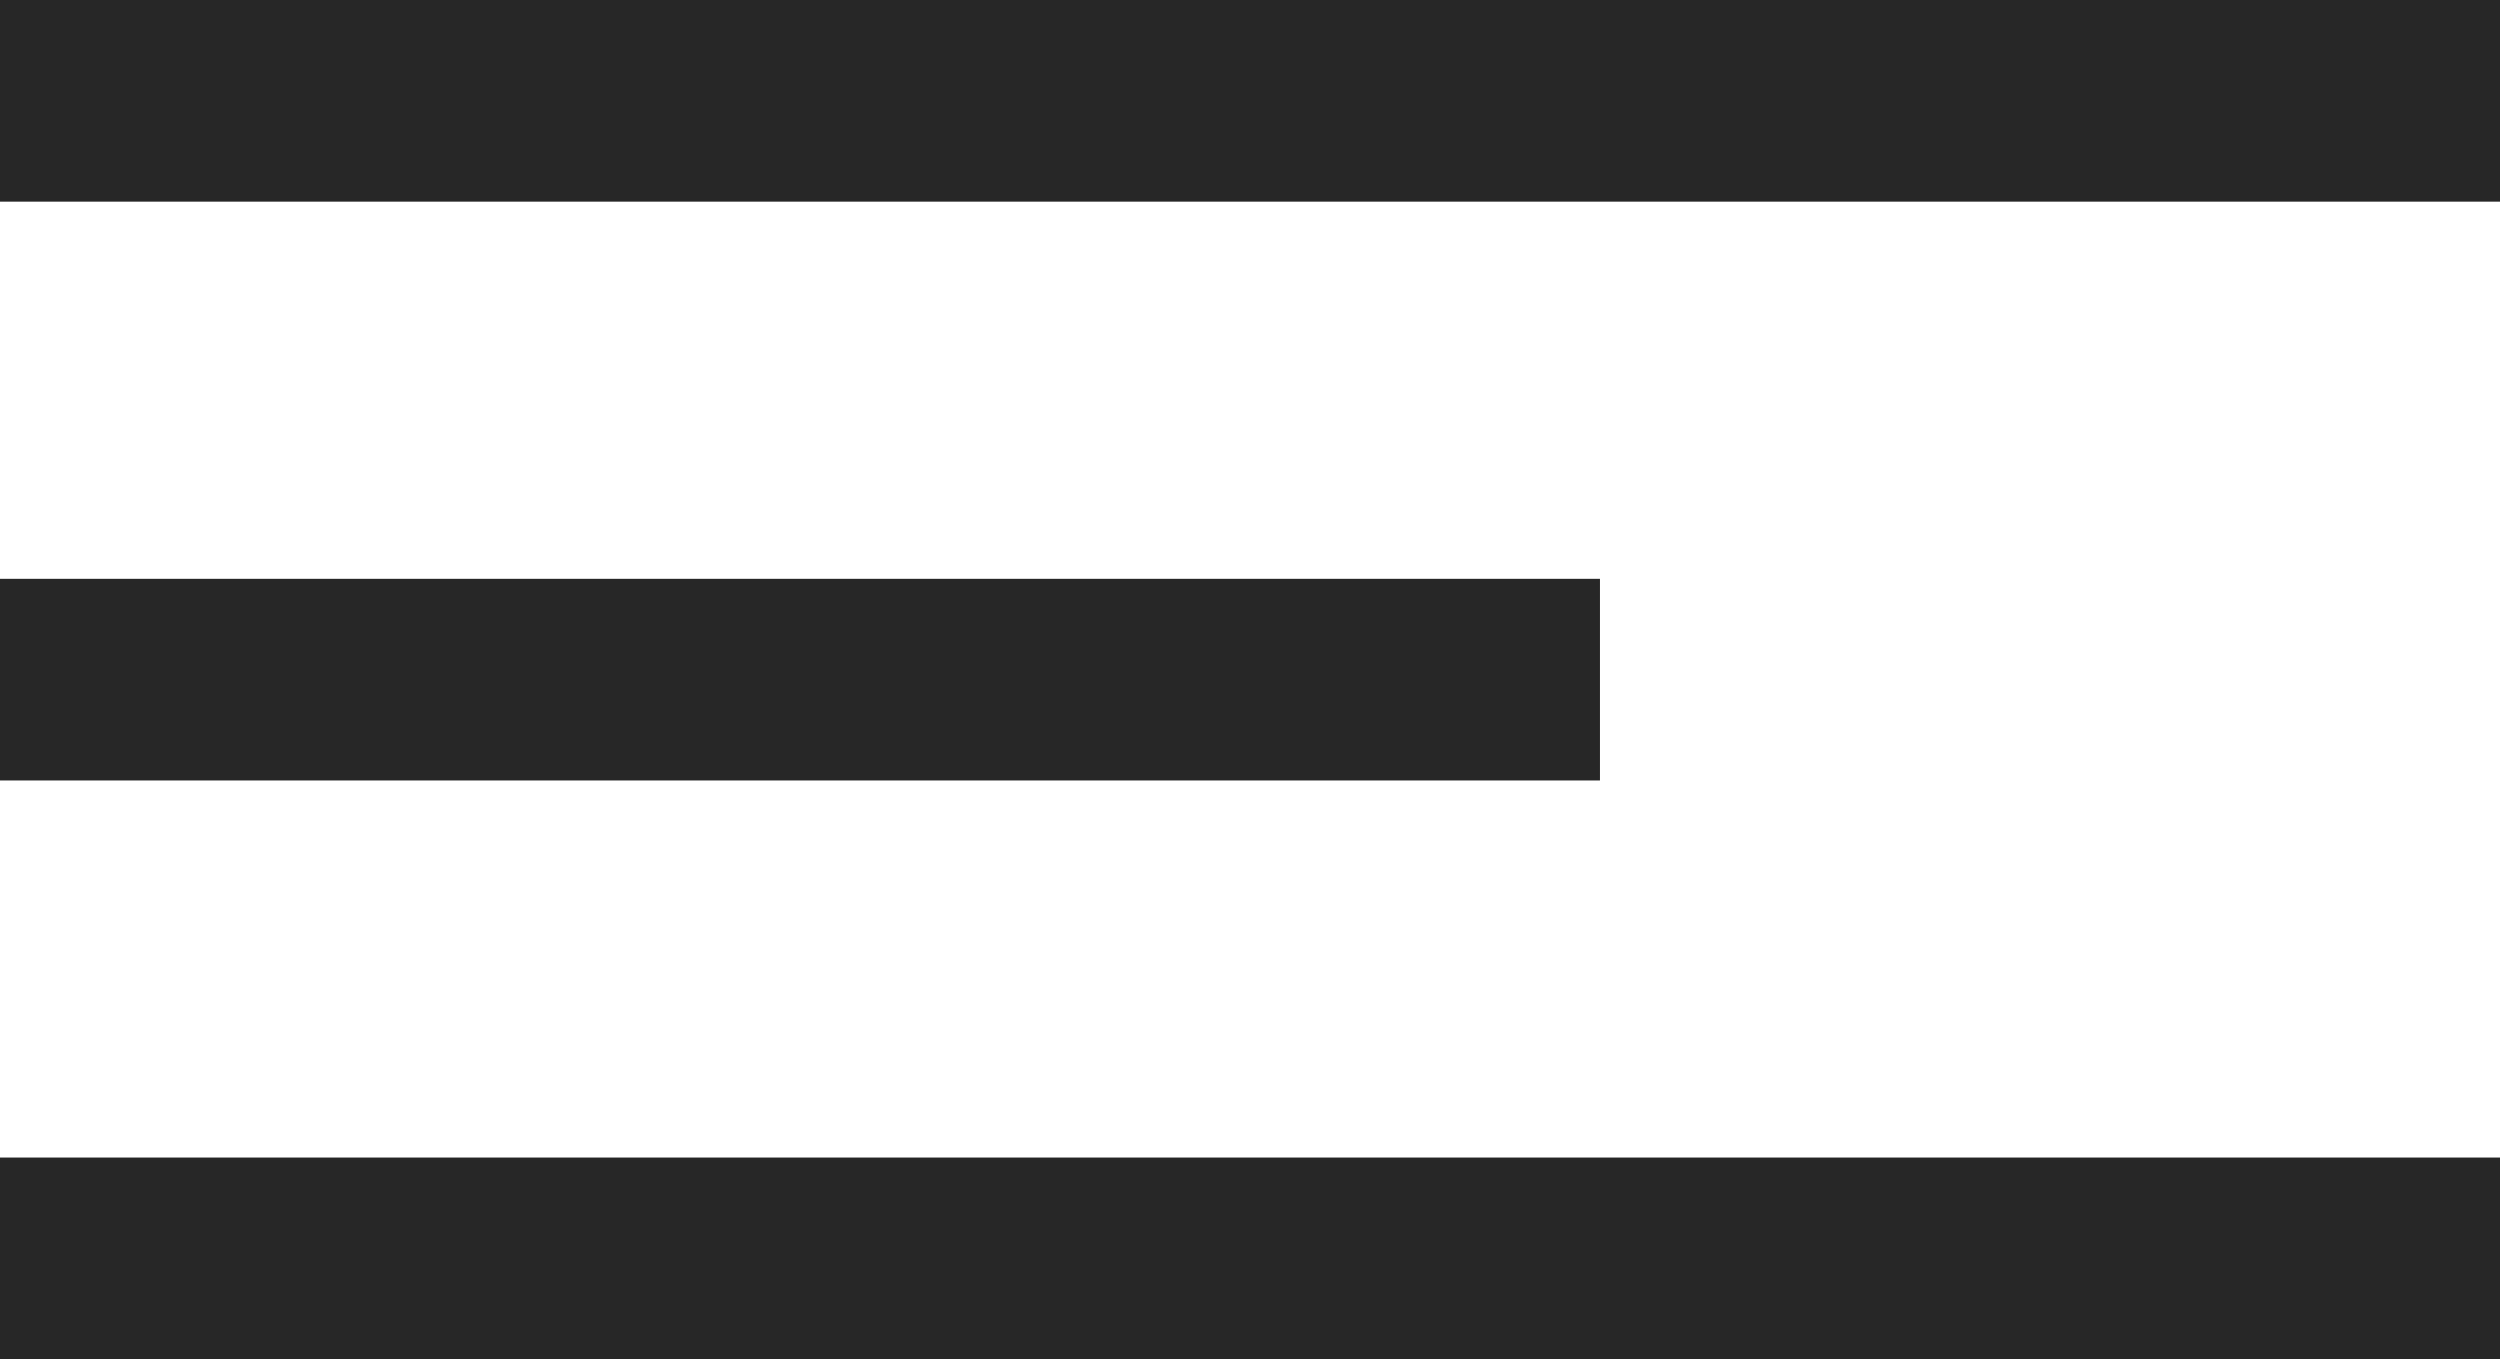 <svg xmlns="http://www.w3.org/2000/svg" width="24.796" height="13.48" viewBox="0 0 24.796 13.48">
    <g data-name="Group 1818">
        <path data-name="Line 16" transform="translate(0 1)" stroke="#272727" stroke-width="2px" fill="none" d="M0 0h24.796"/>
        <path data-name="Line 17" transform="translate(0 6.741)" stroke="#272727" stroke-width="2px" fill="none" d="M0 0h15.869"/>
        <path data-name="Line 18" transform="translate(0 12.481)" stroke="#272727" stroke-width="2px" fill="none" d="M0 0h24.796"/>
    </g>
</svg>
 